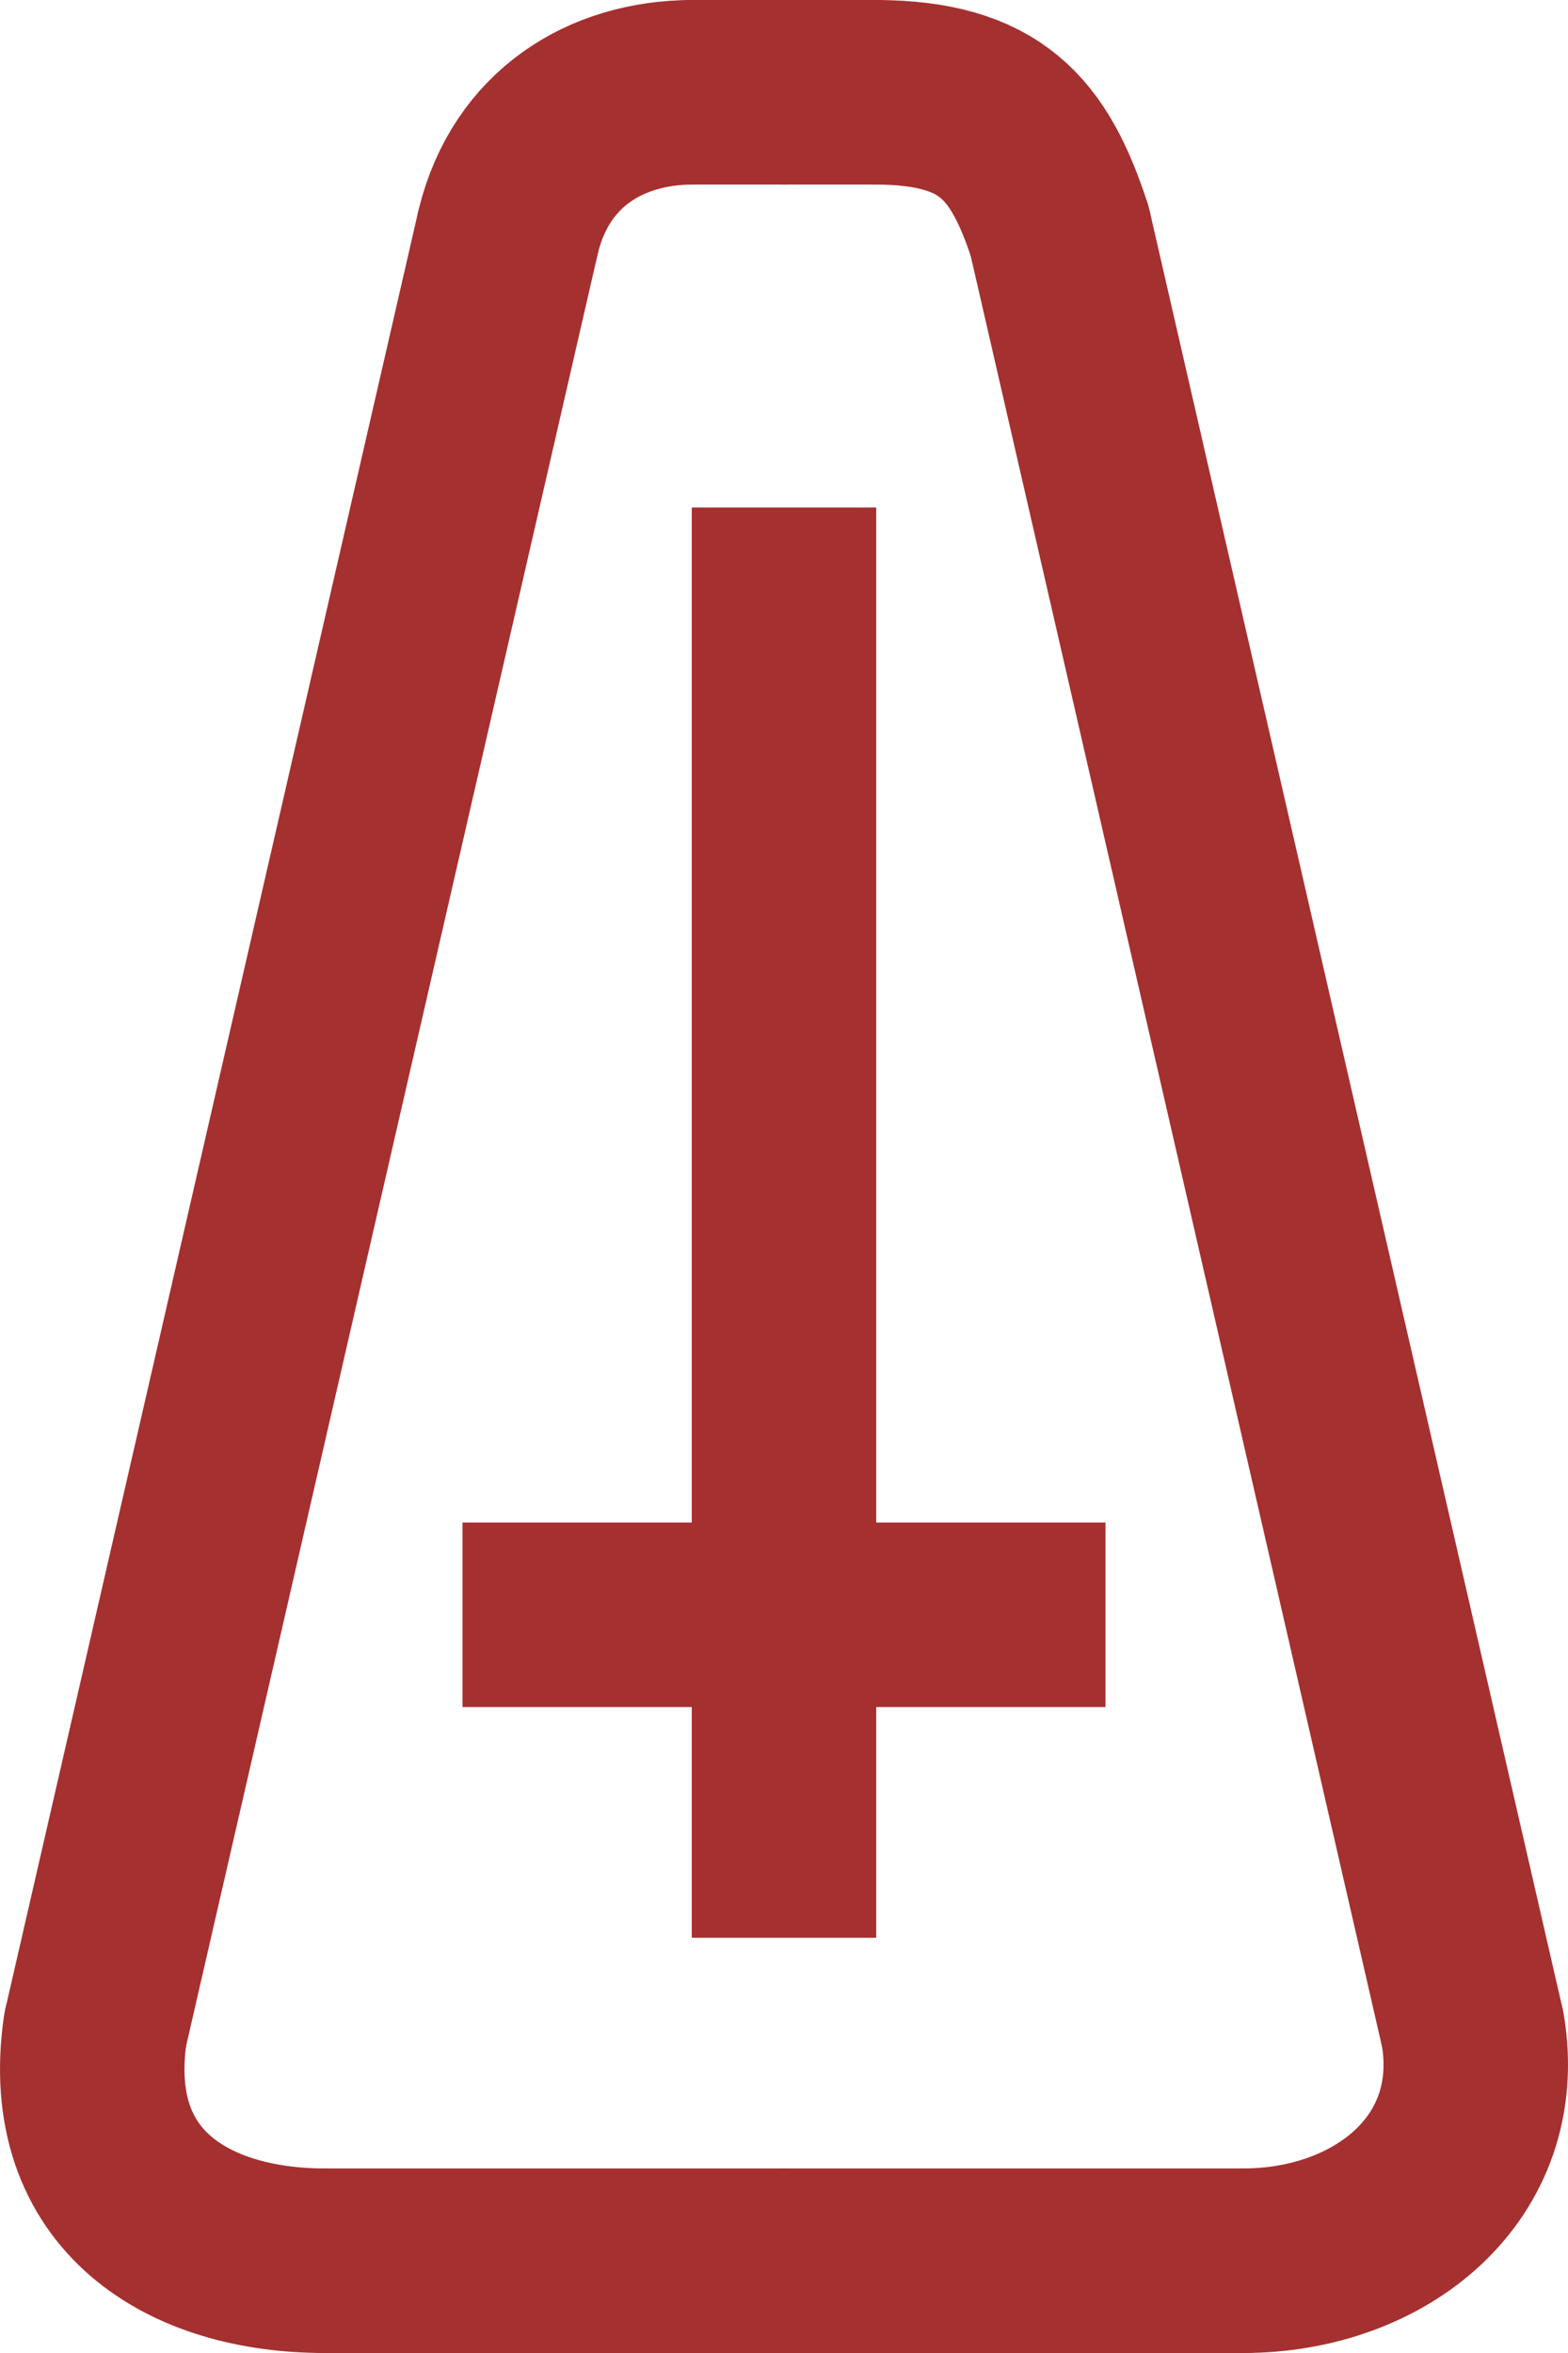 <svg width="34" height="51" viewBox="0 0 34 51" fill="none" xmlns="http://www.w3.org/2000/svg">
<path d="M17 2H18.991" stroke="#A53030" stroke-width="4" stroke-linecap="round" stroke-linejoin="round"/>
<path d="M22.975 5C22.314 3 21.491 2.007 18.991 2" stroke="#A53030" stroke-width="4" stroke-linecap="round" stroke-linejoin="round"/>
<path d="M22.975 5L31.937 44" stroke="#A53030" stroke-width="4" stroke-linejoin="round"/>
<path d="M26.958 49C29.933 49 32.433 47 31.937 44" stroke="#A53030" stroke-width="4" stroke-linecap="round" stroke-linejoin="round"/>
<path d="M26.958 49H17" stroke="#A53030" stroke-width="4" stroke-linecap="round" stroke-linejoin="round"/>
<path d="M17 2L15.008 2" stroke="#A53030" stroke-width="4" stroke-linecap="round" stroke-linejoin="round"/>
<path d="M11.025 5C11.521 3 13.133 2.007 15.008 2" stroke="#A53030" stroke-width="4" stroke-linecap="round" stroke-linejoin="round"/>
<path d="M11.025 5L2.063 44" stroke="#A53030" stroke-width="4" stroke-linejoin="round"/>
<path d="M7.042 49C4.105 49 1.565 47.5 2.063 44" stroke="#A53030" stroke-width="4" stroke-linecap="round" stroke-linejoin="round"/>
<path d="M7.042 49H17" stroke="#A53030" stroke-width="4" stroke-linecap="round" stroke-linejoin="round"/>
<path d="M23.971 35H10.029" stroke="#A53030" stroke-width="4"/>
<path d="M17 42L17 11" stroke="#A53030" stroke-width="4"/>
</svg>
